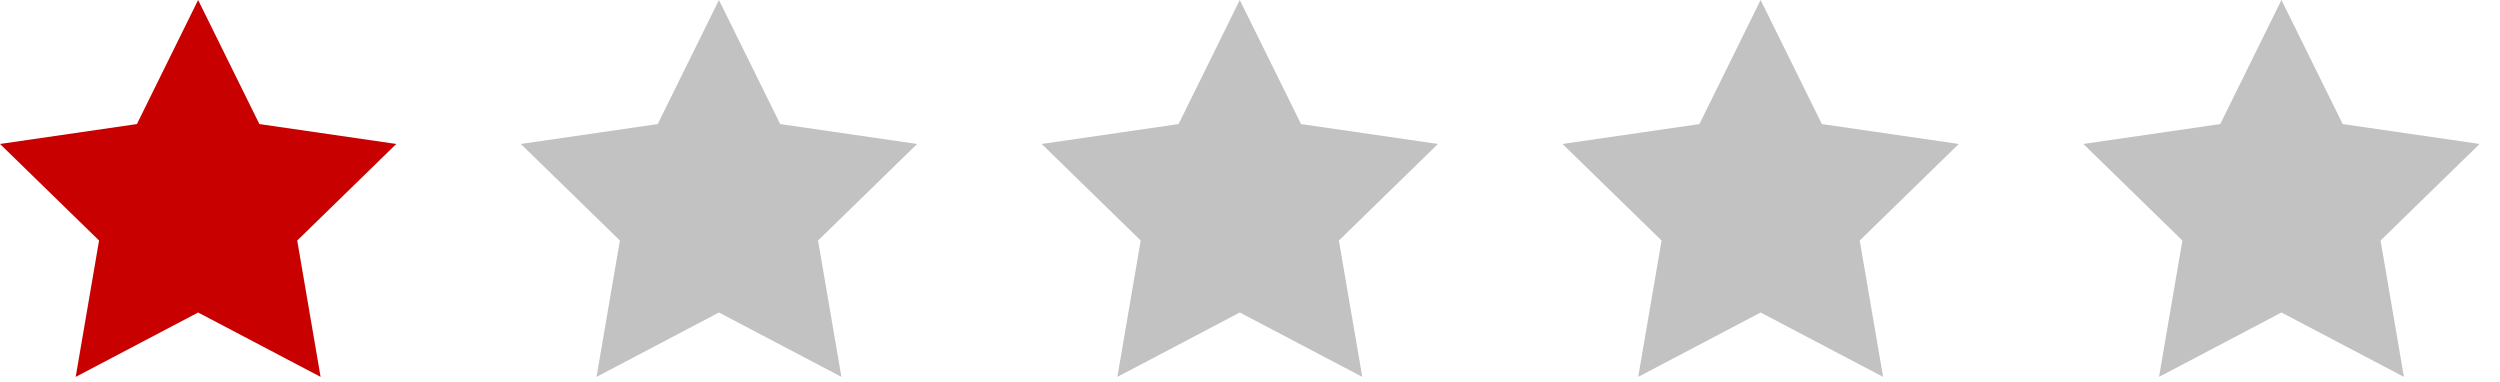 <?xml version="1.0" encoding="UTF-8" standalone="no"?>
<svg width="72px" height="11px" viewBox="0 0 72 11" version="1.1" xmlns="http://www.w3.org/2000/svg" xmlns:xlink="http://www.w3.org/1999/xlink" xmlns:sketch="http://www.bohemiancoding.com/sketch/ns">
    <!-- Generator: Sketch 3.5.1 (25234) - http://www.bohemiancoding.com/sketch -->
    <title>star1</title>
    <desc>Created with Sketch.</desc>
    <defs></defs>
    <g id="Page-1" stroke="none" stroke-width="1" fill="none" fill-rule="evenodd" sketch:type="MSPage">
        <g id="star1" sketch:type="MSLayerGroup">
            <polygon id="Star-1" fill="#C2C2C2" sketch:type="MSShapeGroup" points="65.706 9 62.18 10.854 62.853 6.927 60 4.146 63.943 3.573 65.706 0 67.47 3.573 71.413 4.146 68.56 6.927 69.233 10.854 "></polygon>
            <polygon id="Star-1" fill="#C2C2C2" sketch:type="MSShapeGroup" points="50.706 9 47.18 10.854 47.853 6.927 45 4.146 48.943 3.573 50.706 0 52.47 3.573 56.413 4.146 53.56 6.927 54.233 10.854 "></polygon>
            <polygon id="Star-1" fill="#C2C2C2" sketch:type="MSShapeGroup" points="35.706 9 32.18 10.854 32.853 6.927 30 4.146 33.943 3.573 35.706 0 37.47 3.573 41.413 4.146 38.56 6.927 39.233 10.854 "></polygon>
            <polygon id="Star-1" fill="#C2C2C2" sketch:type="MSShapeGroup" points="20.706 9 17.18 10.854 17.853 6.927 15 4.146 18.943 3.573 20.706 0 22.47 3.573 26.413 4.146 23.56 6.927 24.233 10.854 "></polygon>
            <polygon id="Path" fill="#C90000" sketch:type="MSShapeGroup" points="5.706 9 2.18 10.854 2.853 6.927 5.68434189e-14 4.146 3.943 3.573 5.706 0 7.47 3.573 11.413 4.146 8.56 6.927 9.233 10.854 "></polygon>
        </g>
    </g>
</svg>